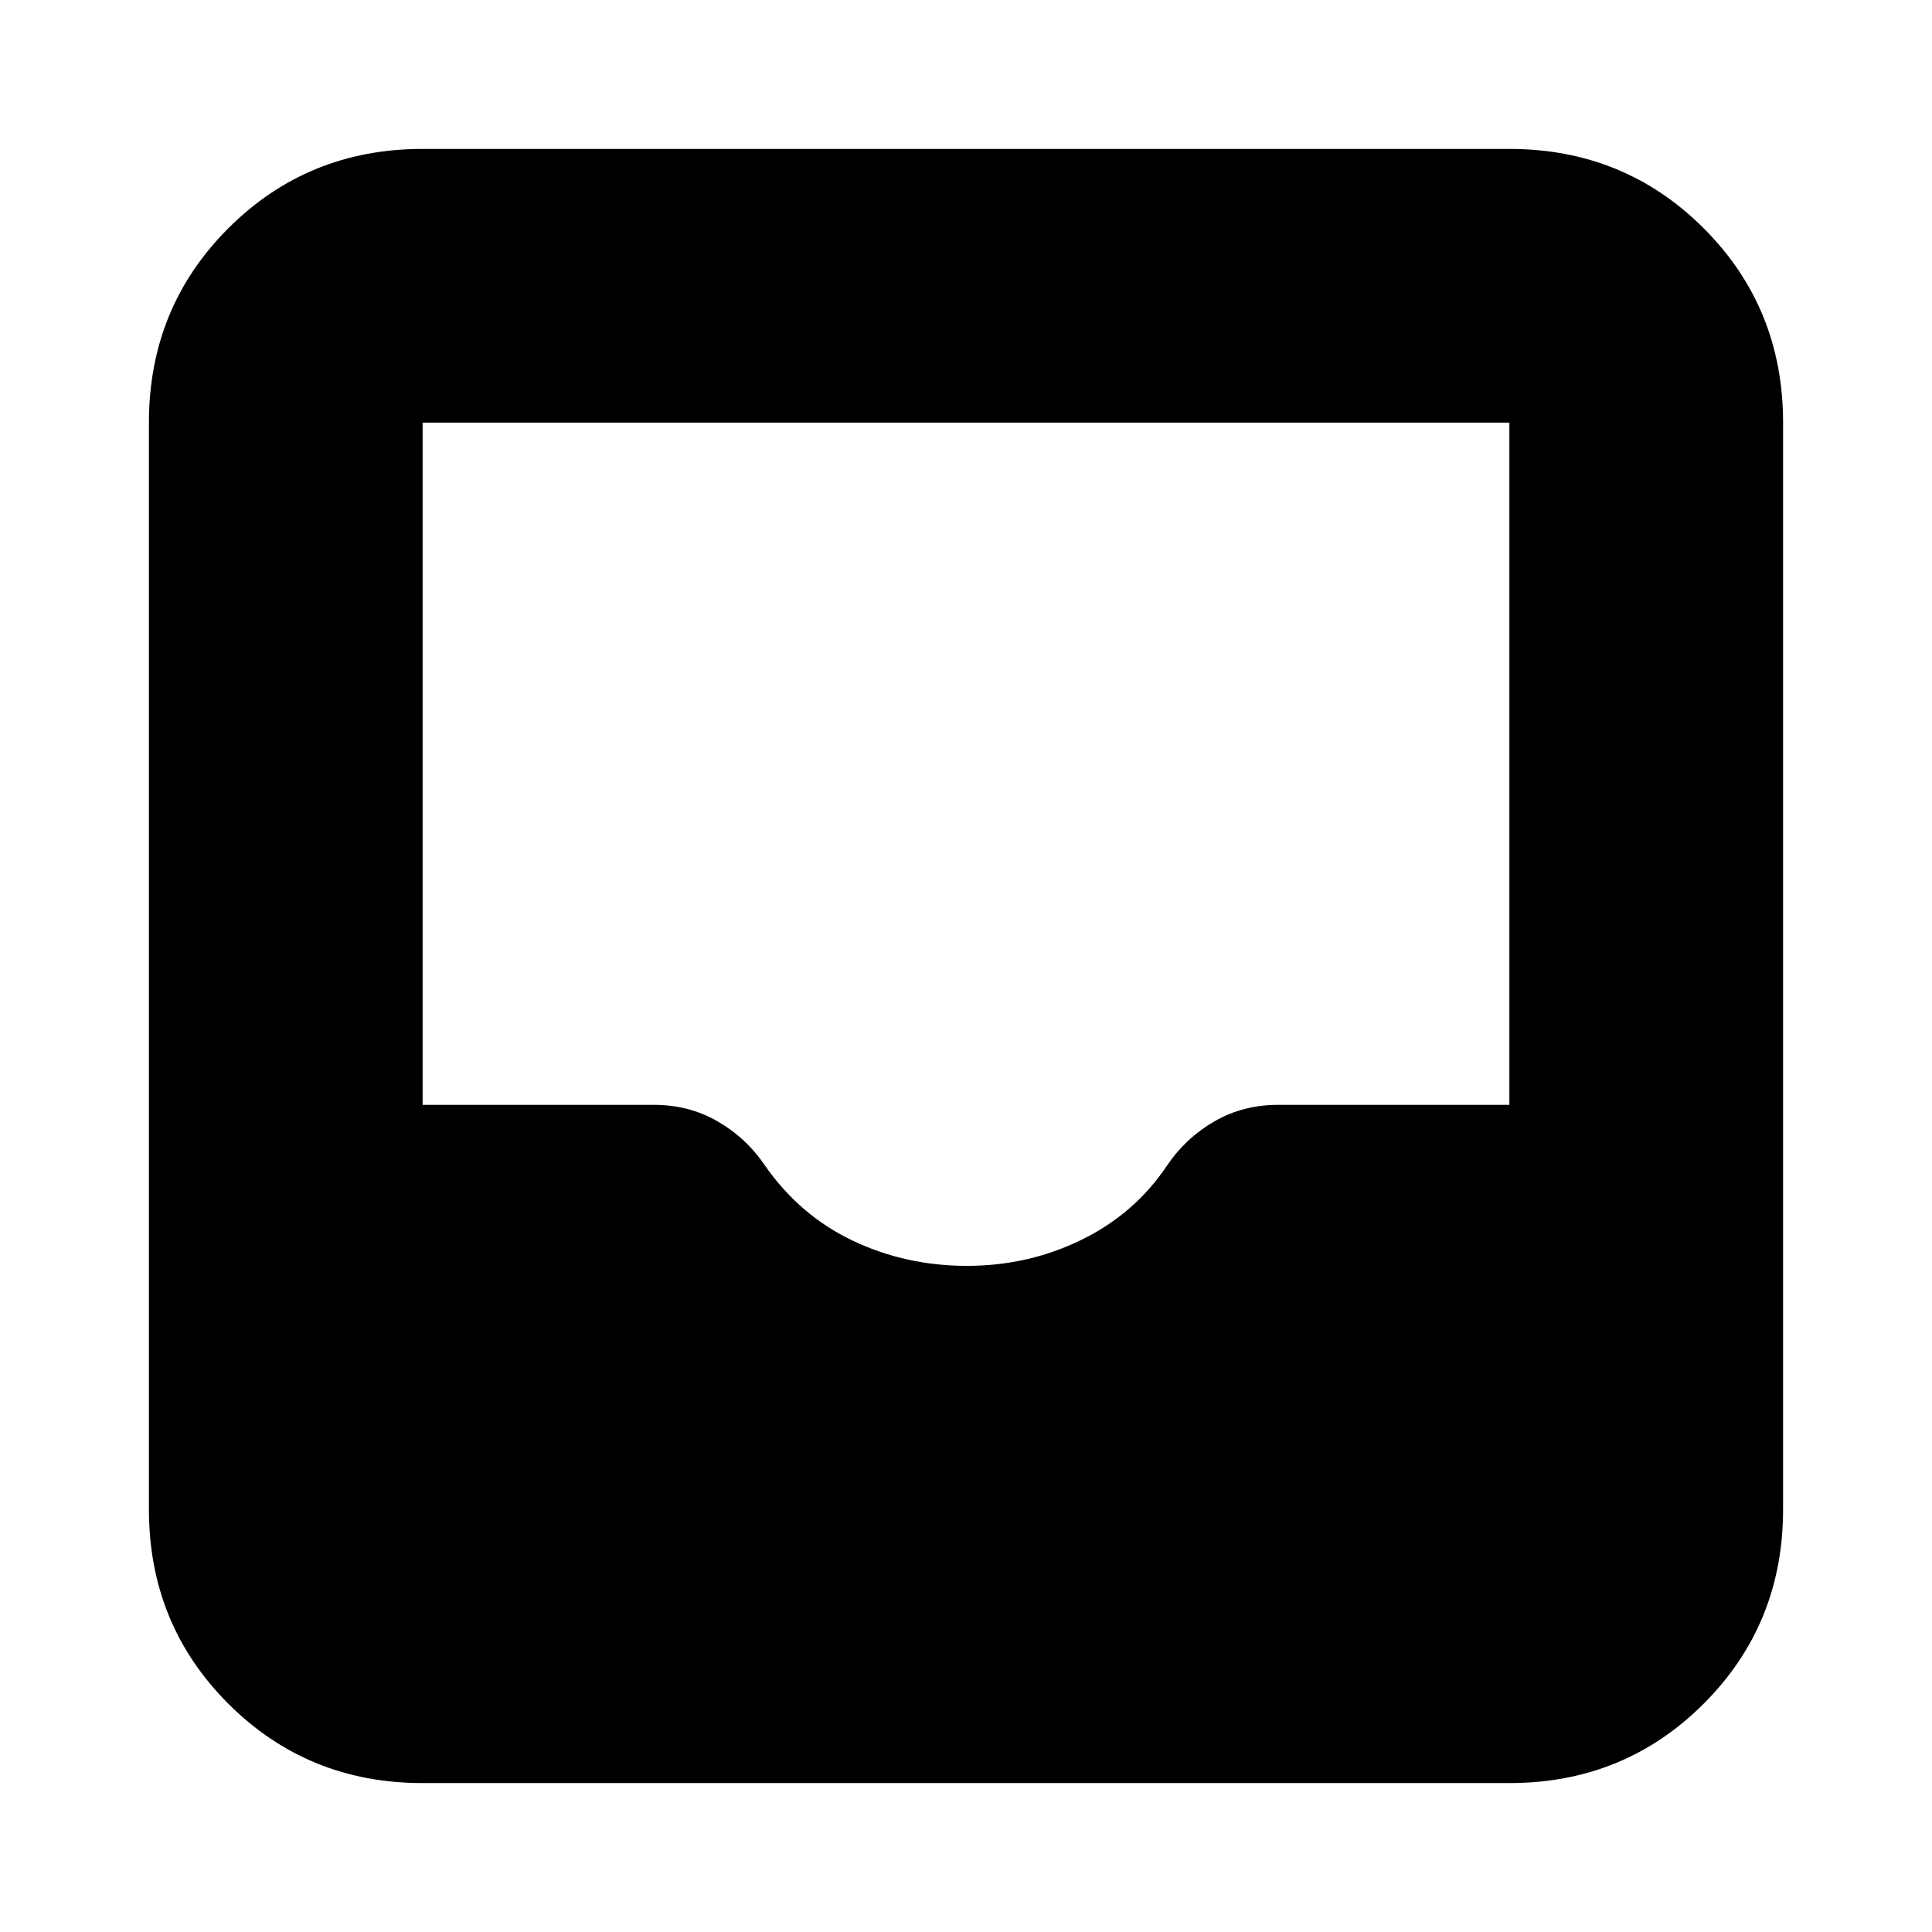 <svg xmlns="http://www.w3.org/2000/svg" height="24" viewBox="0 -960 960 960" width="24"><path d="M210-74q-57.12 0-96.56-39.44Q74-152.88 74-210v-540q0-57.13 39.44-96.56Q152.88-886 210-886h540q57.13 0 96.56 39.44Q886-807.13 886-750v540q0 57.12-39.44 96.56Q807.13-74 750-74H210Zm270.5-257q30.5 0 57-13t42.5-37q9.23-13.6 23.43-21.8Q617.64-411 635-411h115v-339H210v339h115q17.36 0 31.57 8.2 14.2 8.2 23.43 21.8 17.32 24.9 43.66 37.45Q450-331 480.5-331Z"/></svg>